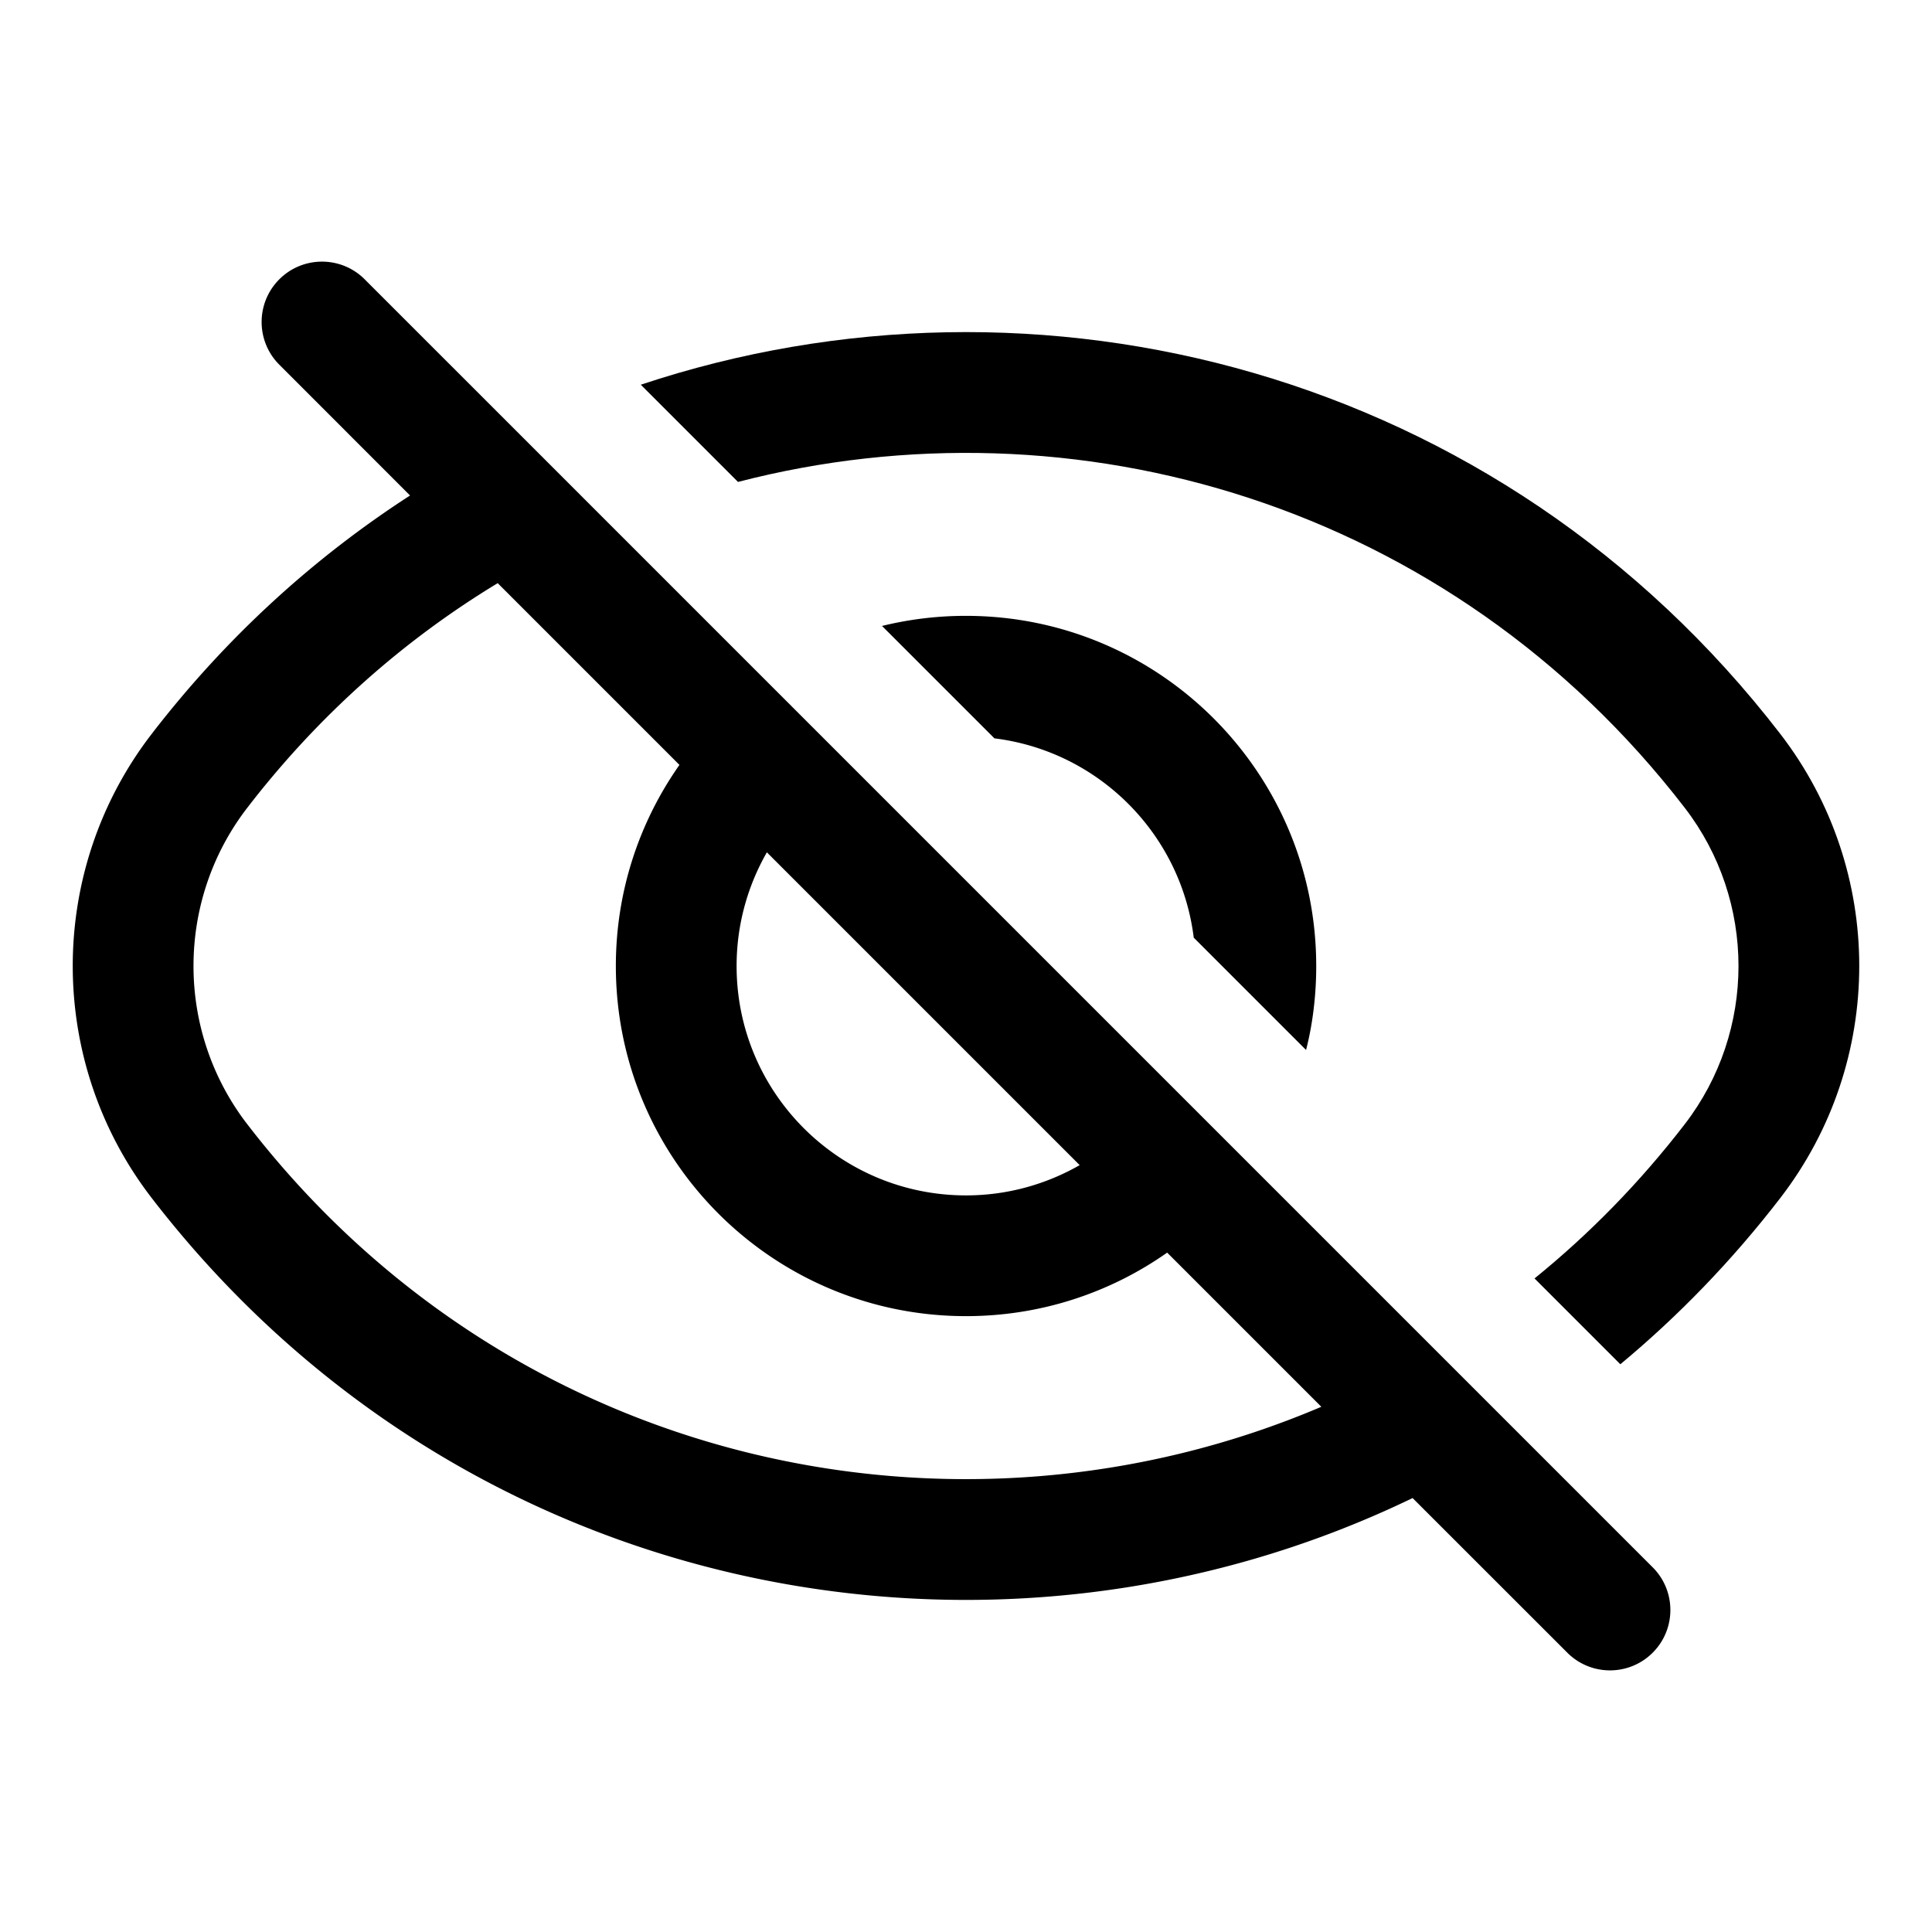<svg xmlns="http://www.w3.org/2000/svg" width="768" height="768" fill="none"><path fill="#000" d="M561.531 595.5c-166.9 80.632-377.886 40.843-501.281-119.344-41.774-54.235-41.778-130.11 0-184.344C90.01 253.18 124.896 221.594 163 196.97l-51.969-52c-9.372-9.373-9.372-24.565 0-33.938 9.372-9.372 24.565-9.372 33.938 0l512 512c9.372 9.372 9.372 24.564 0 33.938-9.373 9.372-24.565 9.372-33.938 0zM98.281 446.875C203.47 583.422 380.59 620.859 525.25 559.219l-61.281-61.282c-22.627 15.909-50.208 25.25-79.969 25.25-76.872-.006-139.188-62.313-139.188-139.187.001-29.759 9.375-57.312 25.282-79.938l-72.25-72.25c-37.098 22.468-70.99 52.222-99.563 89.313-28.48 36.972-28.48 88.778 0 125.75m206.563-108.063c-7.624 13.326-12.031 28.734-12.032 45.188 0 50.364 40.825 91.181 91.188 91.187 16.452 0 31.861-4.408 45.188-12.031zM523.219 384c-.003-76.877-62.343-139.188-139.219-139.188h-.089a139.3 139.3 0 0 0-34.226 4.245l.961-.206 44.654 44.654c41.347 5.109 74.132 37.882 79.229 79.229l44.649 44.649c2.568-9.997 4.041-21.475 4.041-33.297v-.091z"/><path fill="#000" d="M707.75 476.156c41.774-54.234 41.778-130.11 0-184.344-111.768-145.08-295.393-191.367-453.029-138.886l38.645 38.646c133.517-34.589 283.163 8.58 376.353 129.554 28.48 36.972 28.48 88.778 0 125.75-17.98 23.34-38.063 43.779-59.727 61.323l34.116 34.115c23.013-19.122 44.395-41.171 63.642-66.156z"/></svg>